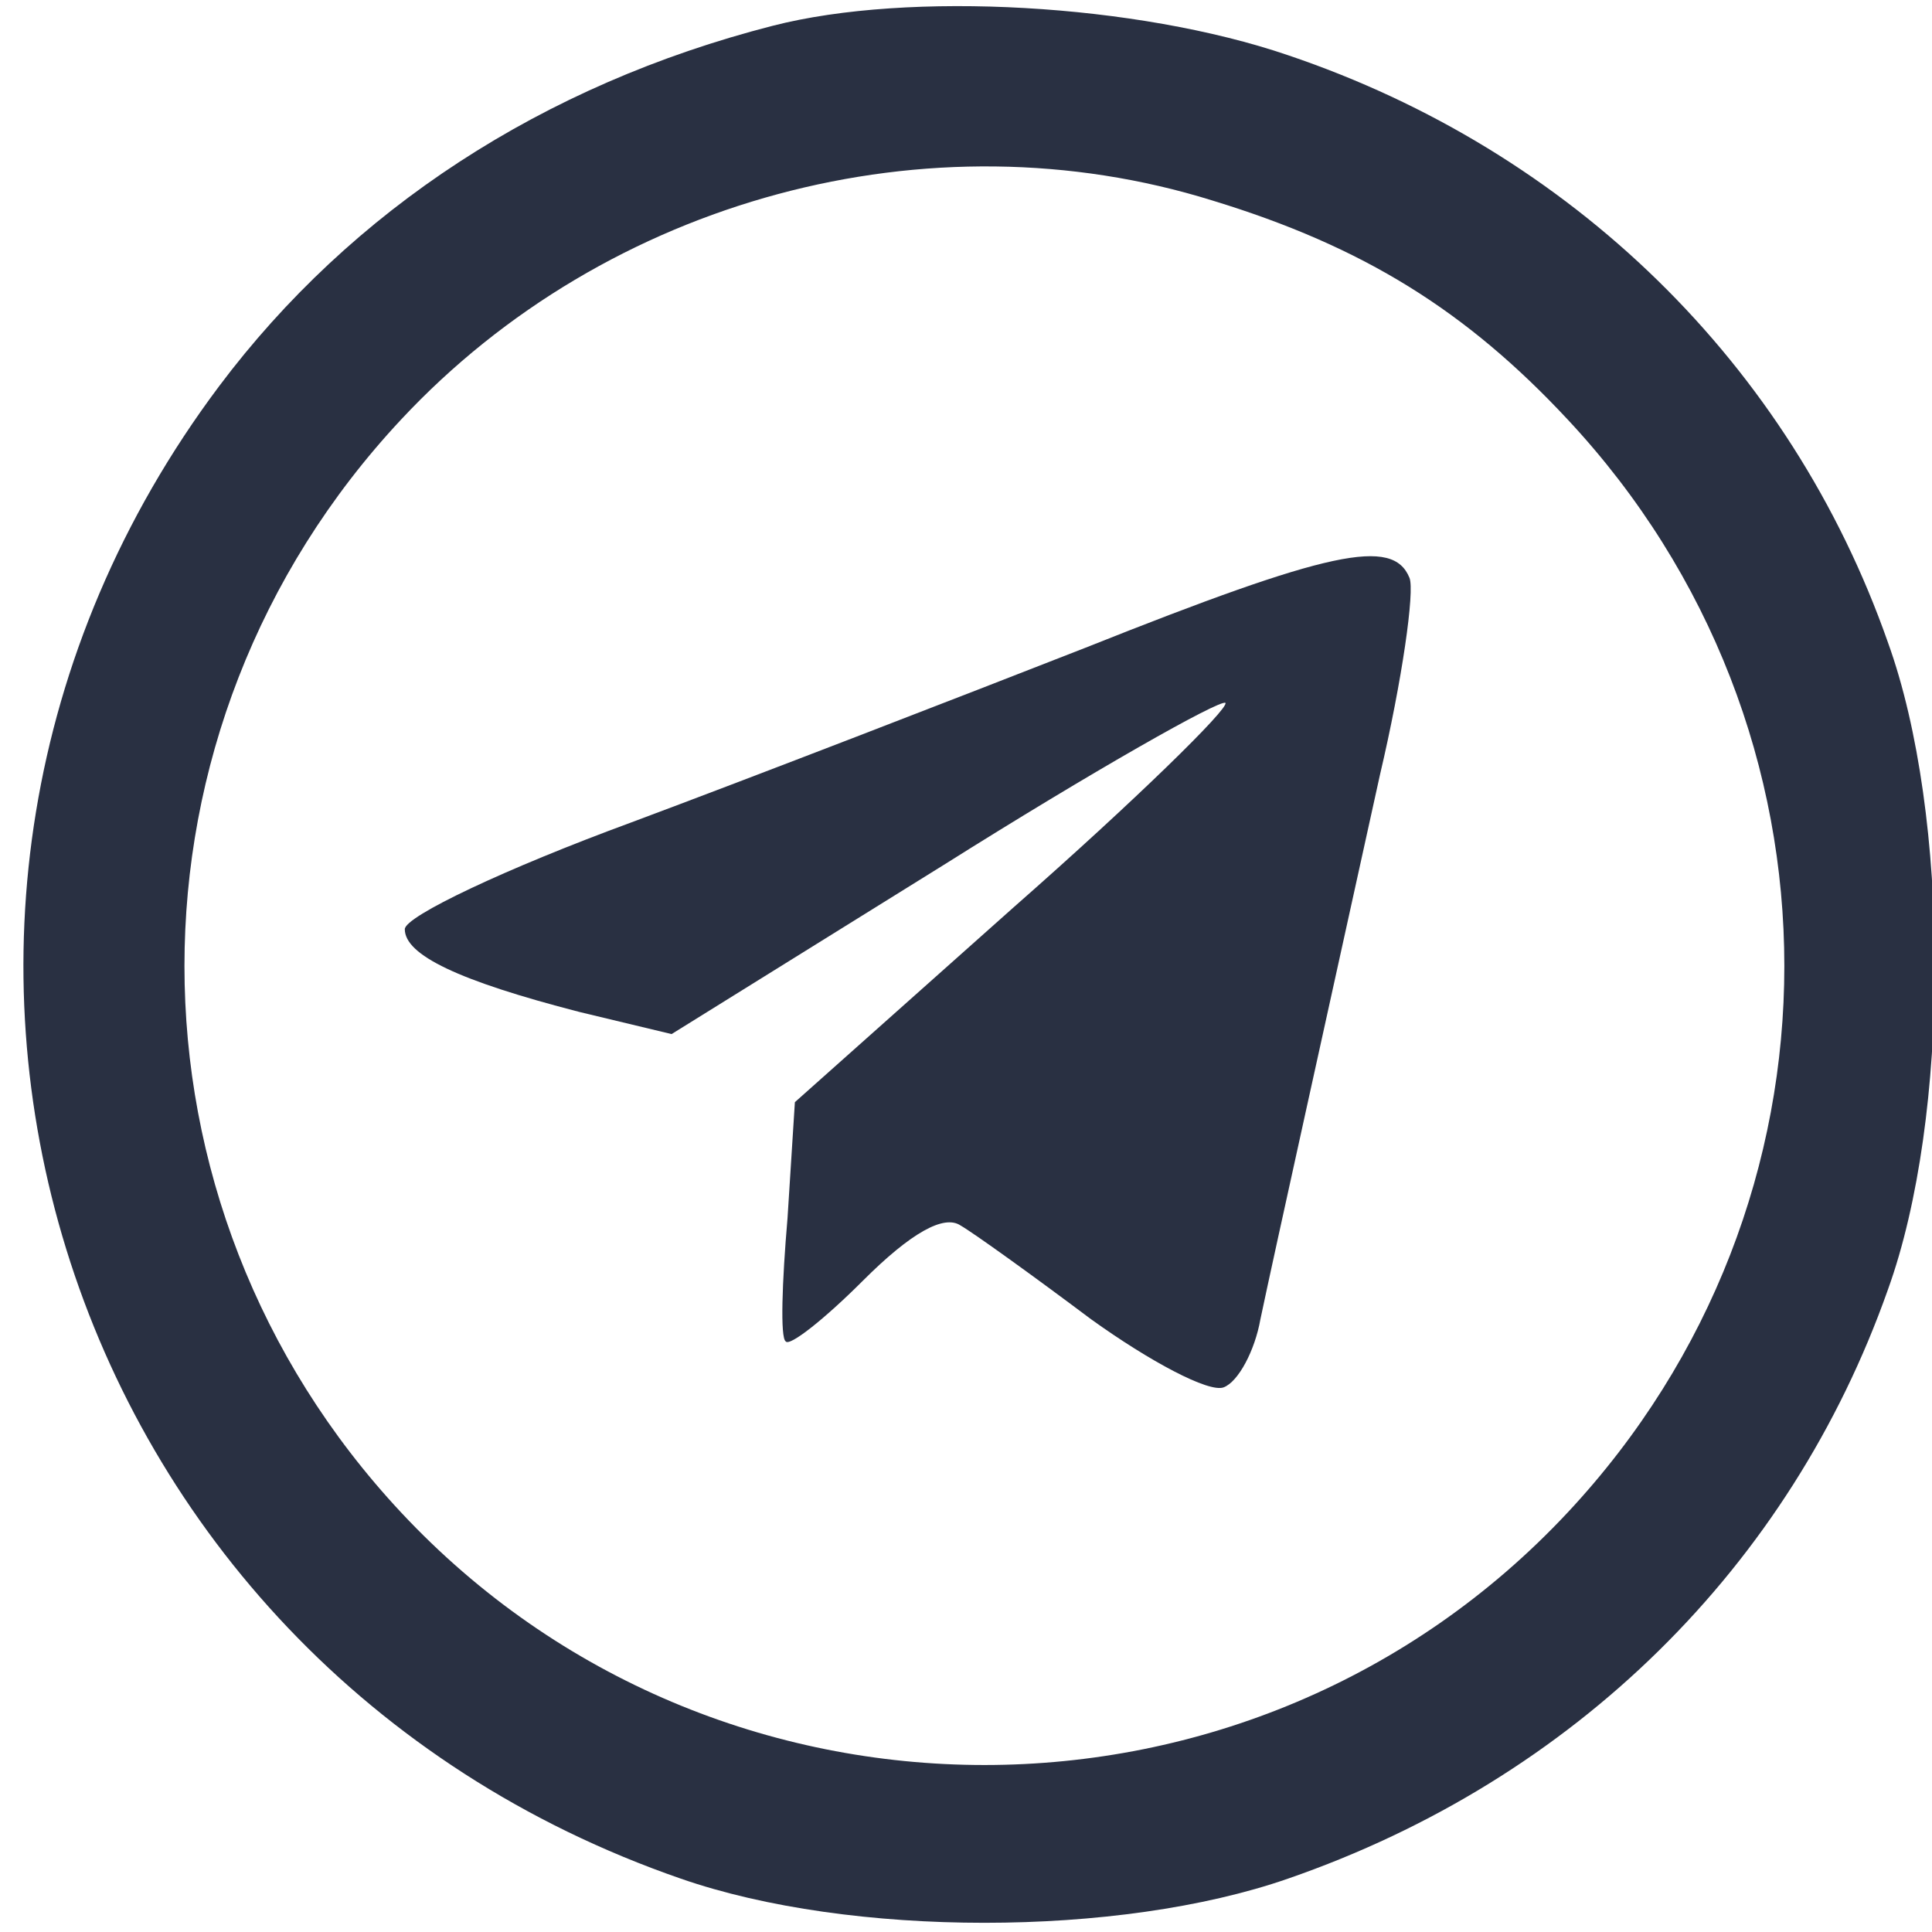 <?xml version="1.0" standalone="no"?>
<!DOCTYPE svg PUBLIC "-//W3C//DTD SVG 20010904//EN"
 "http://www.w3.org/TR/2001/REC-SVG-20010904/DTD/svg10.dtd">
<svg version="1.0" xmlns="http://www.w3.org/2000/svg"
 width="105pt" height="105pt" viewBox="0 0 105 105"
 preserveAspectRatio="xMidYMid meet">

<g transform="translate(0,105) scale(0.1,-0.1)"
fill="#293042" stroke="none">
<path d="M420 1036 c-125 -32 -229 -100 -301 -196 -215 -287 -90 -693 251
-811 92 -32 238 -32 330 0 156 54 273 170 326 320 34 94 34 258 0 352 -53 151
-172 267 -326 319 -82 28 -206 35 -280 16z m239 -95 c82 -25 138 -60 193 -119
157 -168 157 -426 0 -594 -171 -183 -463 -183 -634 0 -157 168 -157 426 0 594
112 120 287 167 441 119z"/>
<path d="M590 698 c-69 -27 -180 -70 -247 -95 -68 -25 -123 -51 -123 -58 0
-14 29 -28 95 -45 l50 -12 148 92 c81 51 150 90 153 88 2 -3 -49 -53 -115
-111 l-119 -106 -4 -63 c-3 -35 -4 -65 -1 -67 2 -3 21 12 42 33 26 26 44 36
53 30 7 -4 39 -27 71 -51 32 -23 64 -40 72 -37 8 3 17 20 20 37 8 38 36 164
65 296 12 51 19 100 16 107 -9 22 -43 15 -176 -38z"/>
</g>
</svg>
